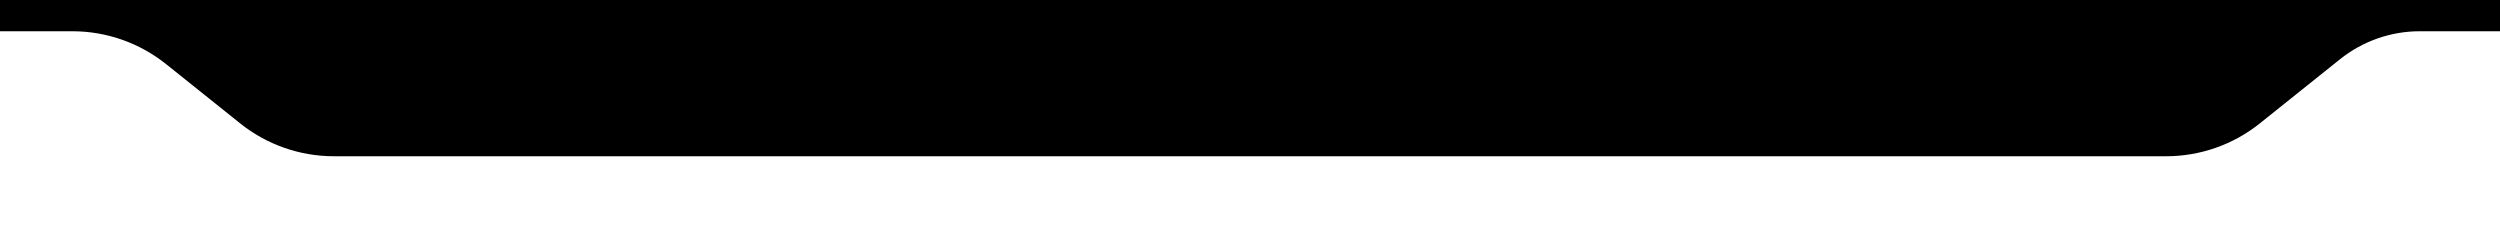 <?xml version="1.0" encoding="UTF-8" standalone="no"?>
<!DOCTYPE svg PUBLIC "-//W3C//DTD SVG 1.1//EN" "http://www.w3.org/Graphics/SVG/1.1/DTD/svg11.dtd">
<svg width="100%" height="100%" viewBox="0 0 1000 100" version="1.1" xmlns="http://www.w3.org/2000/svg" xmlns:xlink="http://www.w3.org/1999/xlink" xml:space="preserve" xmlns:serif="http://www.serif.com/" style="fill-rule:evenodd;clip-rule:evenodd;stroke-linejoin:round;stroke-miterlimit:2;">
    <path d="M0,0L1000,0L1000,12.5L967.925,12.5C956.322,12.5 945.064,16.449 936.003,23.698C926.505,31.296 913.91,41.372 903.935,49.352C893.296,57.863 880.077,62.5 866.453,62.5L133.547,62.5C119.923,62.5 106.704,57.863 96.065,49.352C86.922,42.038 75.578,32.962 66.435,25.648C55.796,17.137 42.577,12.5 28.953,12.5L0,12.5L0,0Z"/>
</svg>
